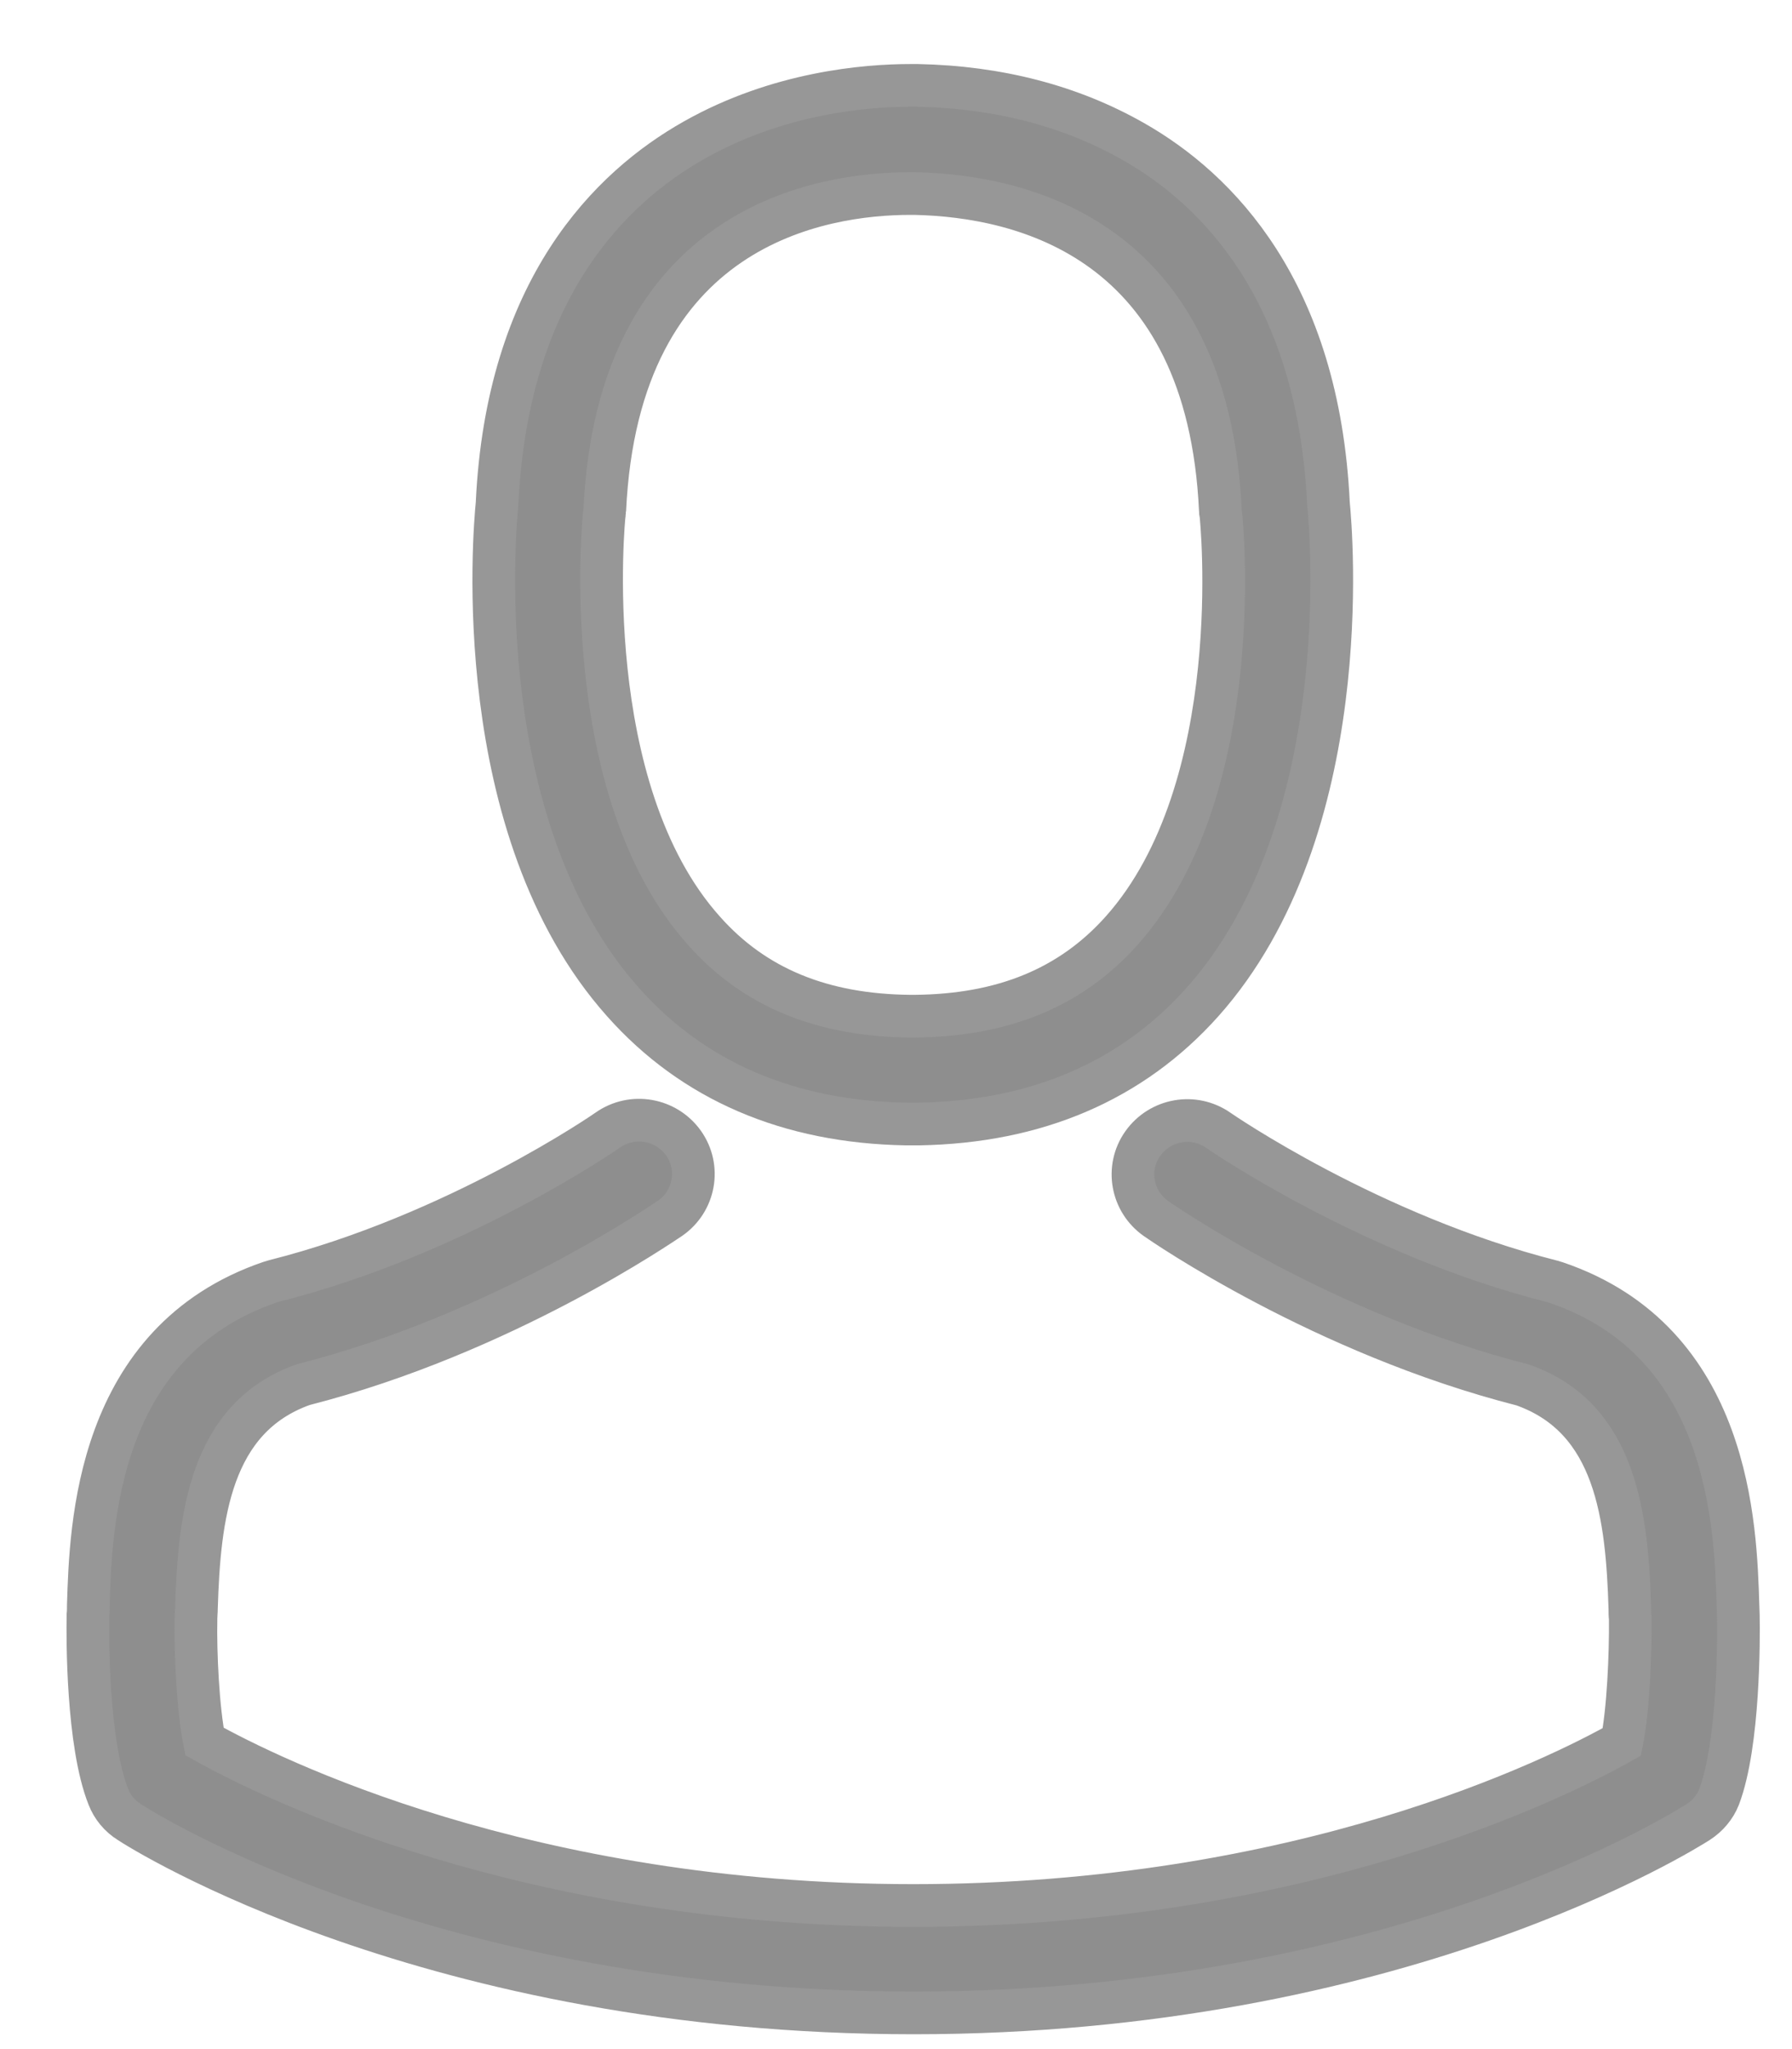 <?xml version="1.0" encoding="UTF-8"?>
<svg width="21px" height="24px" viewBox="0 0 21 24" version="1.1" xmlns="http://www.w3.org/2000/svg" xmlns:xlink="http://www.w3.org/1999/xlink">
    <!-- Generator: sketchtool 61 (101010) - https://sketch.com -->
    <title>21D5FB79-5734-4D38-94A8-F76C2D3782C8</title>
    <desc>Created with sketchtool.</desc>
    <g id="TESTE-DEV" stroke="none" stroke-width="1" fill="none" fill-rule="evenodd">
        <g id="Inicio" transform="translate(-34, -735)" fill="#8E8E8E" fill-rule="nonzero" stroke="#979797" stroke-width="0.5">
            <g id="Menu">
                <g id="icones-menu" transform="translate(28, 235)">
                    <g id="icone-usuarios" transform="translate(7.026, 501)">
                        <path d="M9.593,12.165 C9.616,12.165 9.64,12.165 9.668,12.165 C9.677,12.165 9.687,12.165 9.696,12.165 C9.71,12.165 9.729,12.165 9.743,12.165 C11.123,12.141 12.239,11.66 13.063,10.739 C14.876,8.71 14.575,5.231 14.542,4.899 C14.424,2.408 13.238,1.216 12.258,0.659 C11.528,0.243 10.676,0.019 9.725,0 L9.692,0 C9.687,0 9.677,0 9.673,0 L9.644,0 C9.122,0 8.095,0.084 7.111,0.64 C6.122,1.197 4.916,2.389 4.799,4.899 C4.766,5.231 4.464,8.71 6.277,10.739 C7.097,11.66 8.213,12.141 9.593,12.165 Z M6.056,5.016 C6.056,5.002 6.061,4.988 6.061,4.979 C6.216,1.627 8.613,1.267 9.64,1.267 L9.659,1.267 C9.668,1.267 9.682,1.267 9.696,1.267 C10.968,1.295 13.129,1.809 13.275,4.979 C13.275,4.993 13.275,5.007 13.28,5.016 C13.285,5.049 13.614,8.228 12.117,9.902 C11.523,10.566 10.732,10.893 9.692,10.902 C9.682,10.902 9.677,10.902 9.668,10.902 L9.668,10.902 C9.659,10.902 9.654,10.902 9.644,10.902 C8.608,10.893 7.813,10.566 7.224,9.902 C5.731,8.237 6.051,5.044 6.056,5.016 Z" id="Shape"></path>
                        <path d="M19.345,17.934 C19.345,17.929 19.345,17.924 19.345,17.92 C19.345,17.882 19.341,17.845 19.341,17.803 C19.312,16.877 19.251,14.712 17.207,14.021 C17.193,14.016 17.174,14.011 17.16,14.007 C15.036,13.469 13.271,12.253 13.252,12.239 C12.964,12.038 12.569,12.108 12.366,12.394 C12.164,12.679 12.235,13.072 12.522,13.273 C12.602,13.329 14.476,14.624 16.821,15.222 C17.919,15.61 18.041,16.774 18.074,17.84 C18.074,17.882 18.074,17.92 18.079,17.957 C18.083,18.378 18.055,19.028 17.98,19.402 C17.217,19.832 14.227,21.318 9.677,21.318 C5.147,21.318 2.138,19.827 1.37,19.397 C1.295,19.023 1.262,18.373 1.271,17.952 C1.271,17.915 1.276,17.878 1.276,17.835 C1.309,16.77 1.432,15.605 2.529,15.217 C4.874,14.619 6.748,13.319 6.828,13.268 C7.116,13.067 7.186,12.674 6.984,12.389 C6.781,12.104 6.386,12.034 6.098,12.235 C6.08,12.249 4.323,13.464 2.19,14.002 C2.171,14.007 2.157,14.011 2.143,14.016 C0.099,14.712 0.038,16.877 0.009,17.798 C0.009,17.84 0.009,17.878 0.005,17.915 C0.005,17.92 0.005,17.924 0.005,17.929 C1.994932e-17,18.172 -0.005,19.42 0.245,20.047 C0.292,20.168 0.377,20.271 0.49,20.341 C0.631,20.435 4.017,22.576 9.682,22.576 C15.347,22.576 18.733,20.43 18.874,20.341 C18.983,20.271 19.072,20.168 19.119,20.047 C19.355,19.425 19.35,18.177 19.345,17.934 Z" id="Path"></path>
                    </g>
                </g>
            </g>
        </g>
    </g>
</svg>
